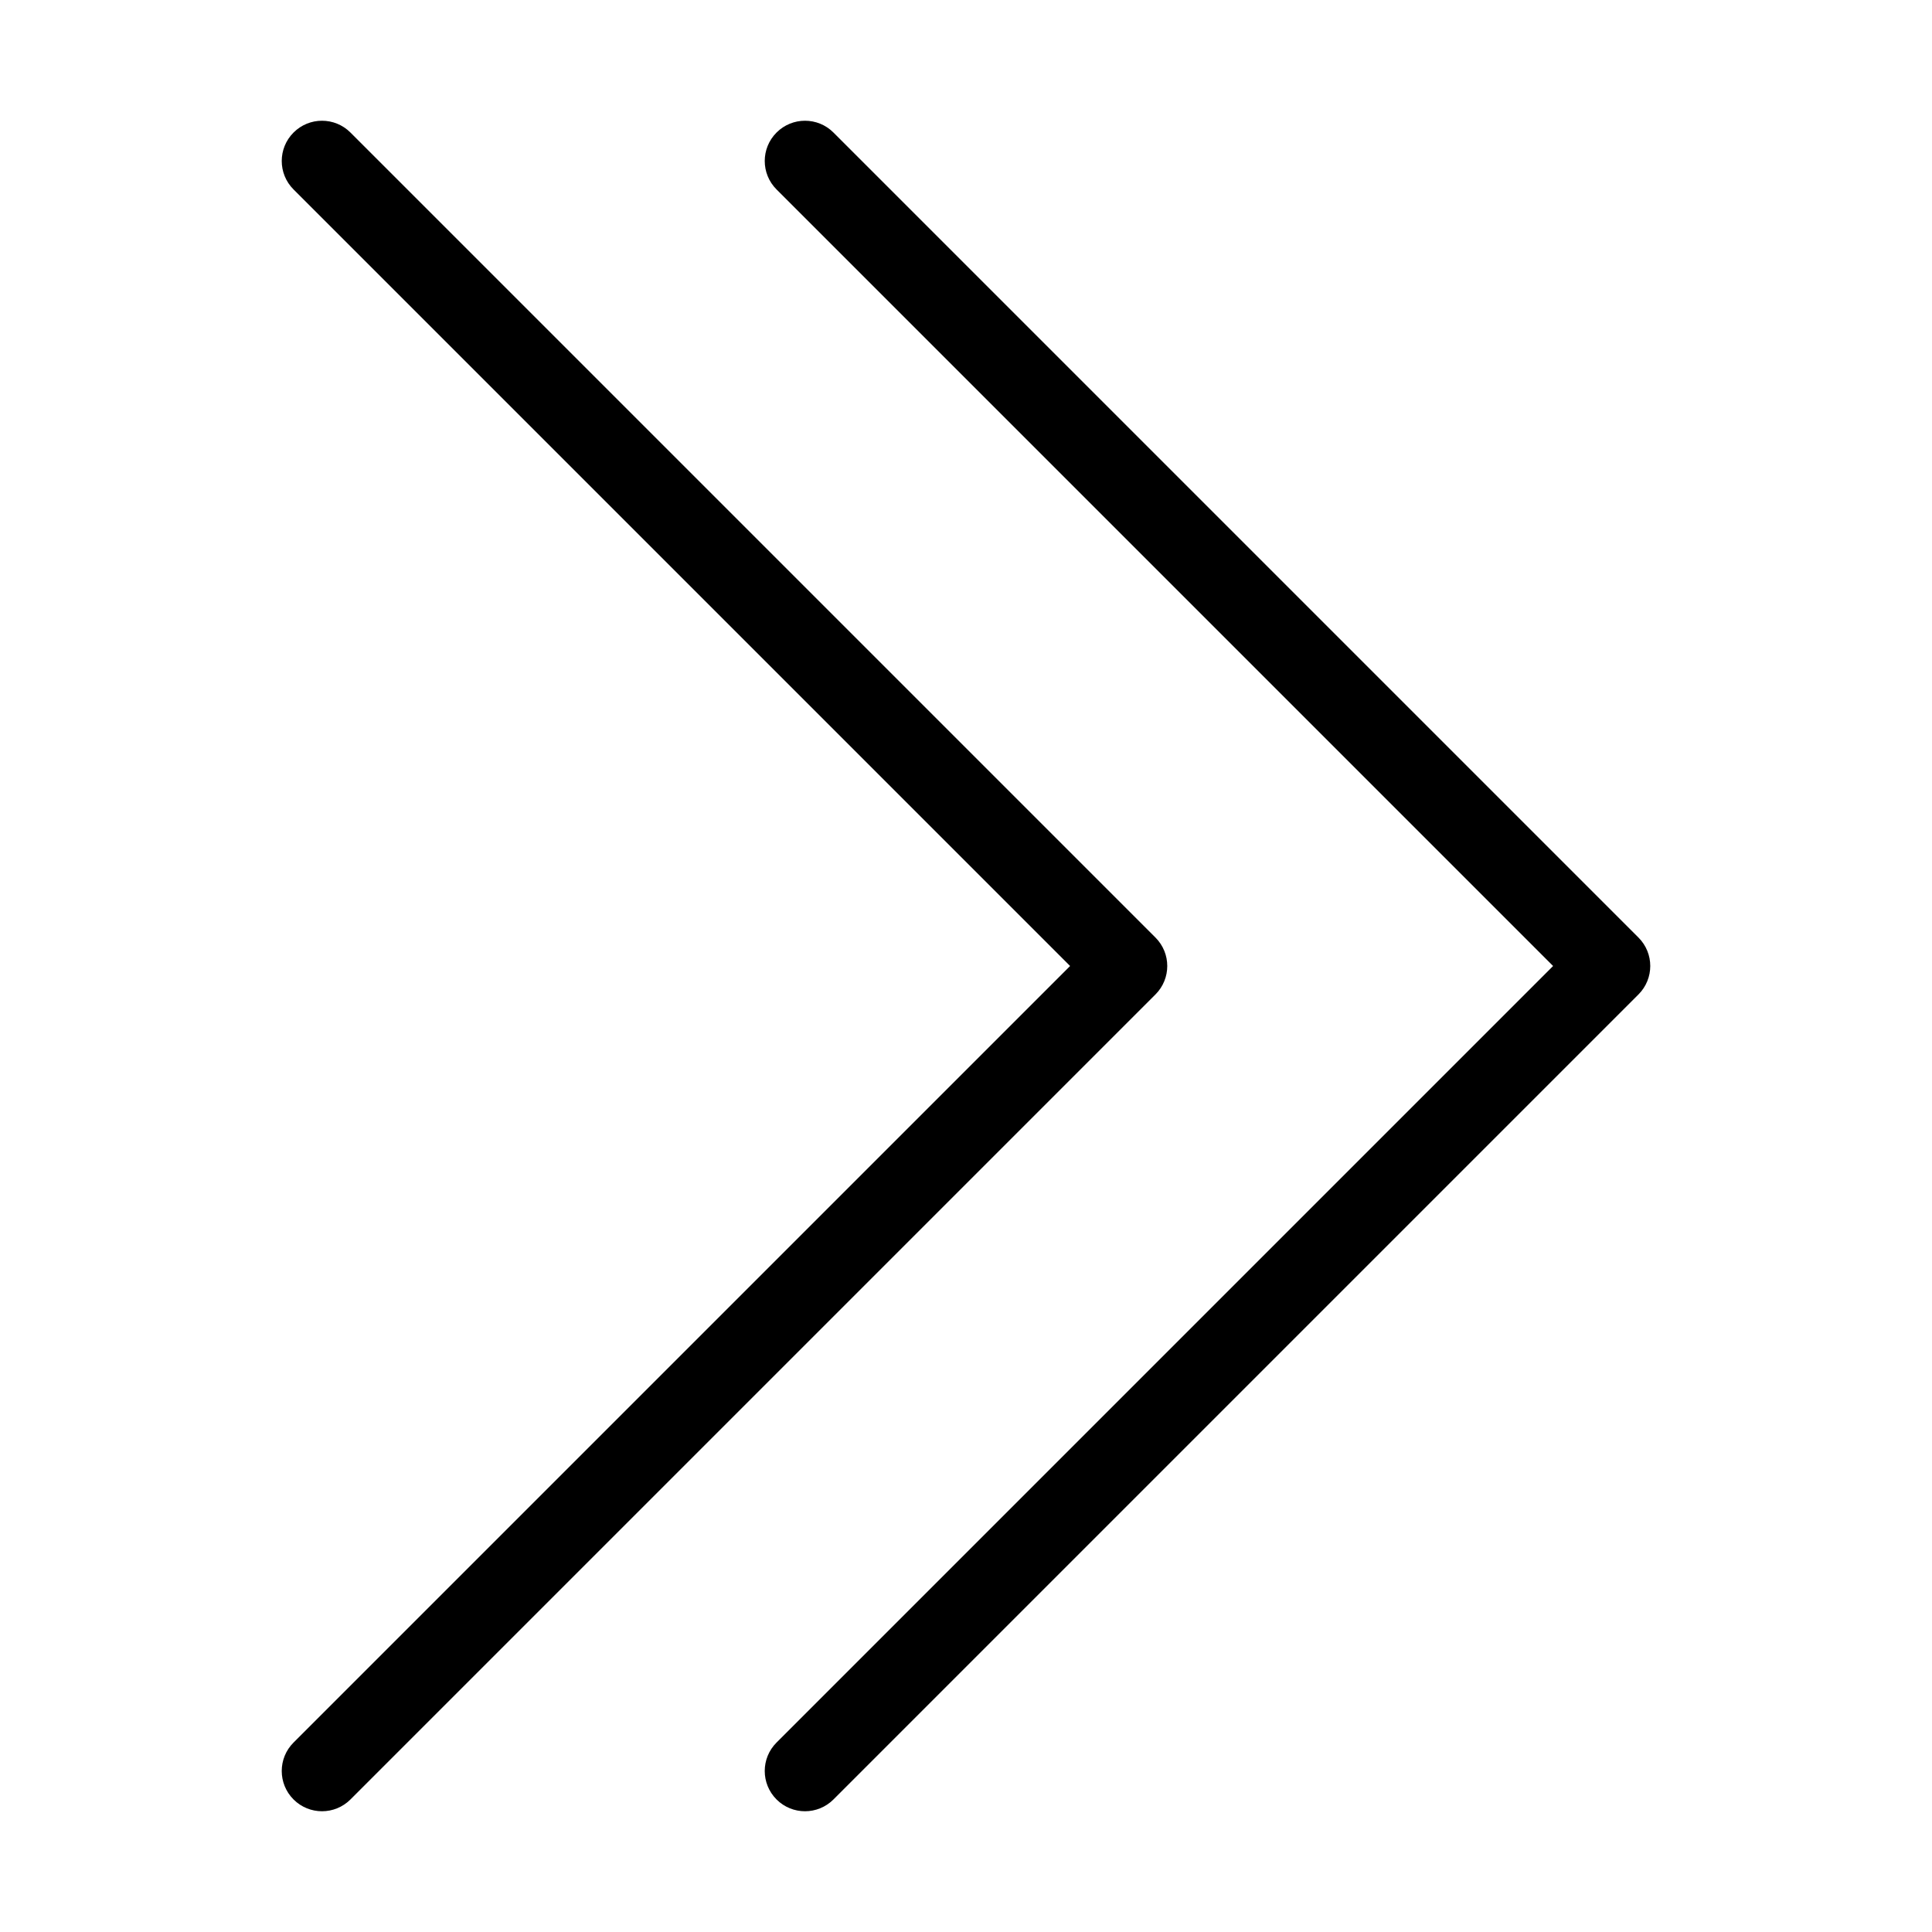 <?xml version="1.0" encoding="utf-8"?>
<!-- Generator: Adobe Illustrator 19.2.1, SVG Export Plug-In . SVG Version: 6.00 Build 0)  -->
<!DOCTYPE svg PUBLIC "-//W3C//DTD SVG 1.1//EN" "http://www.w3.org/Graphics/SVG/1.1/DTD/svg11.dtd">
<svg version="1.1" id="Layer_1" xmlns="http://www.w3.org/2000/svg" xmlns:xlink="http://www.w3.org/1999/xlink" x="0px" y="0px"
	 width="48px" height="48px" viewBox="0 0 48 48" enable-background="new 0 0 48 48" xml:space="preserve">
<path d="M7.293,44.707C7.488,44.902,7.744,45,8,45s0.512-0.098,0.707-0.293l20-20c0.391-0.391,0.391-1.023,0-1.414l-20-20
	c-0.391-0.391-1.023-0.391-1.414,0s-0.391,1.023,0,1.414L26.586,24L7.293,43.293C6.902,43.684,6.902,44.316,7.293,44.707z"/>
<path d="M19.293,43.293c-0.391,0.391-0.391,1.023,0,1.414C19.488,44.902,19.744,45,20,45s0.512-0.098,0.707-0.293l20-20
	c0.391-0.391,0.391-1.023,0-1.414l-20-20c-0.391-0.391-1.023-0.391-1.414,0s-0.391,1.023,0,1.414L38.586,24L19.293,43.293z"/>
</svg>
